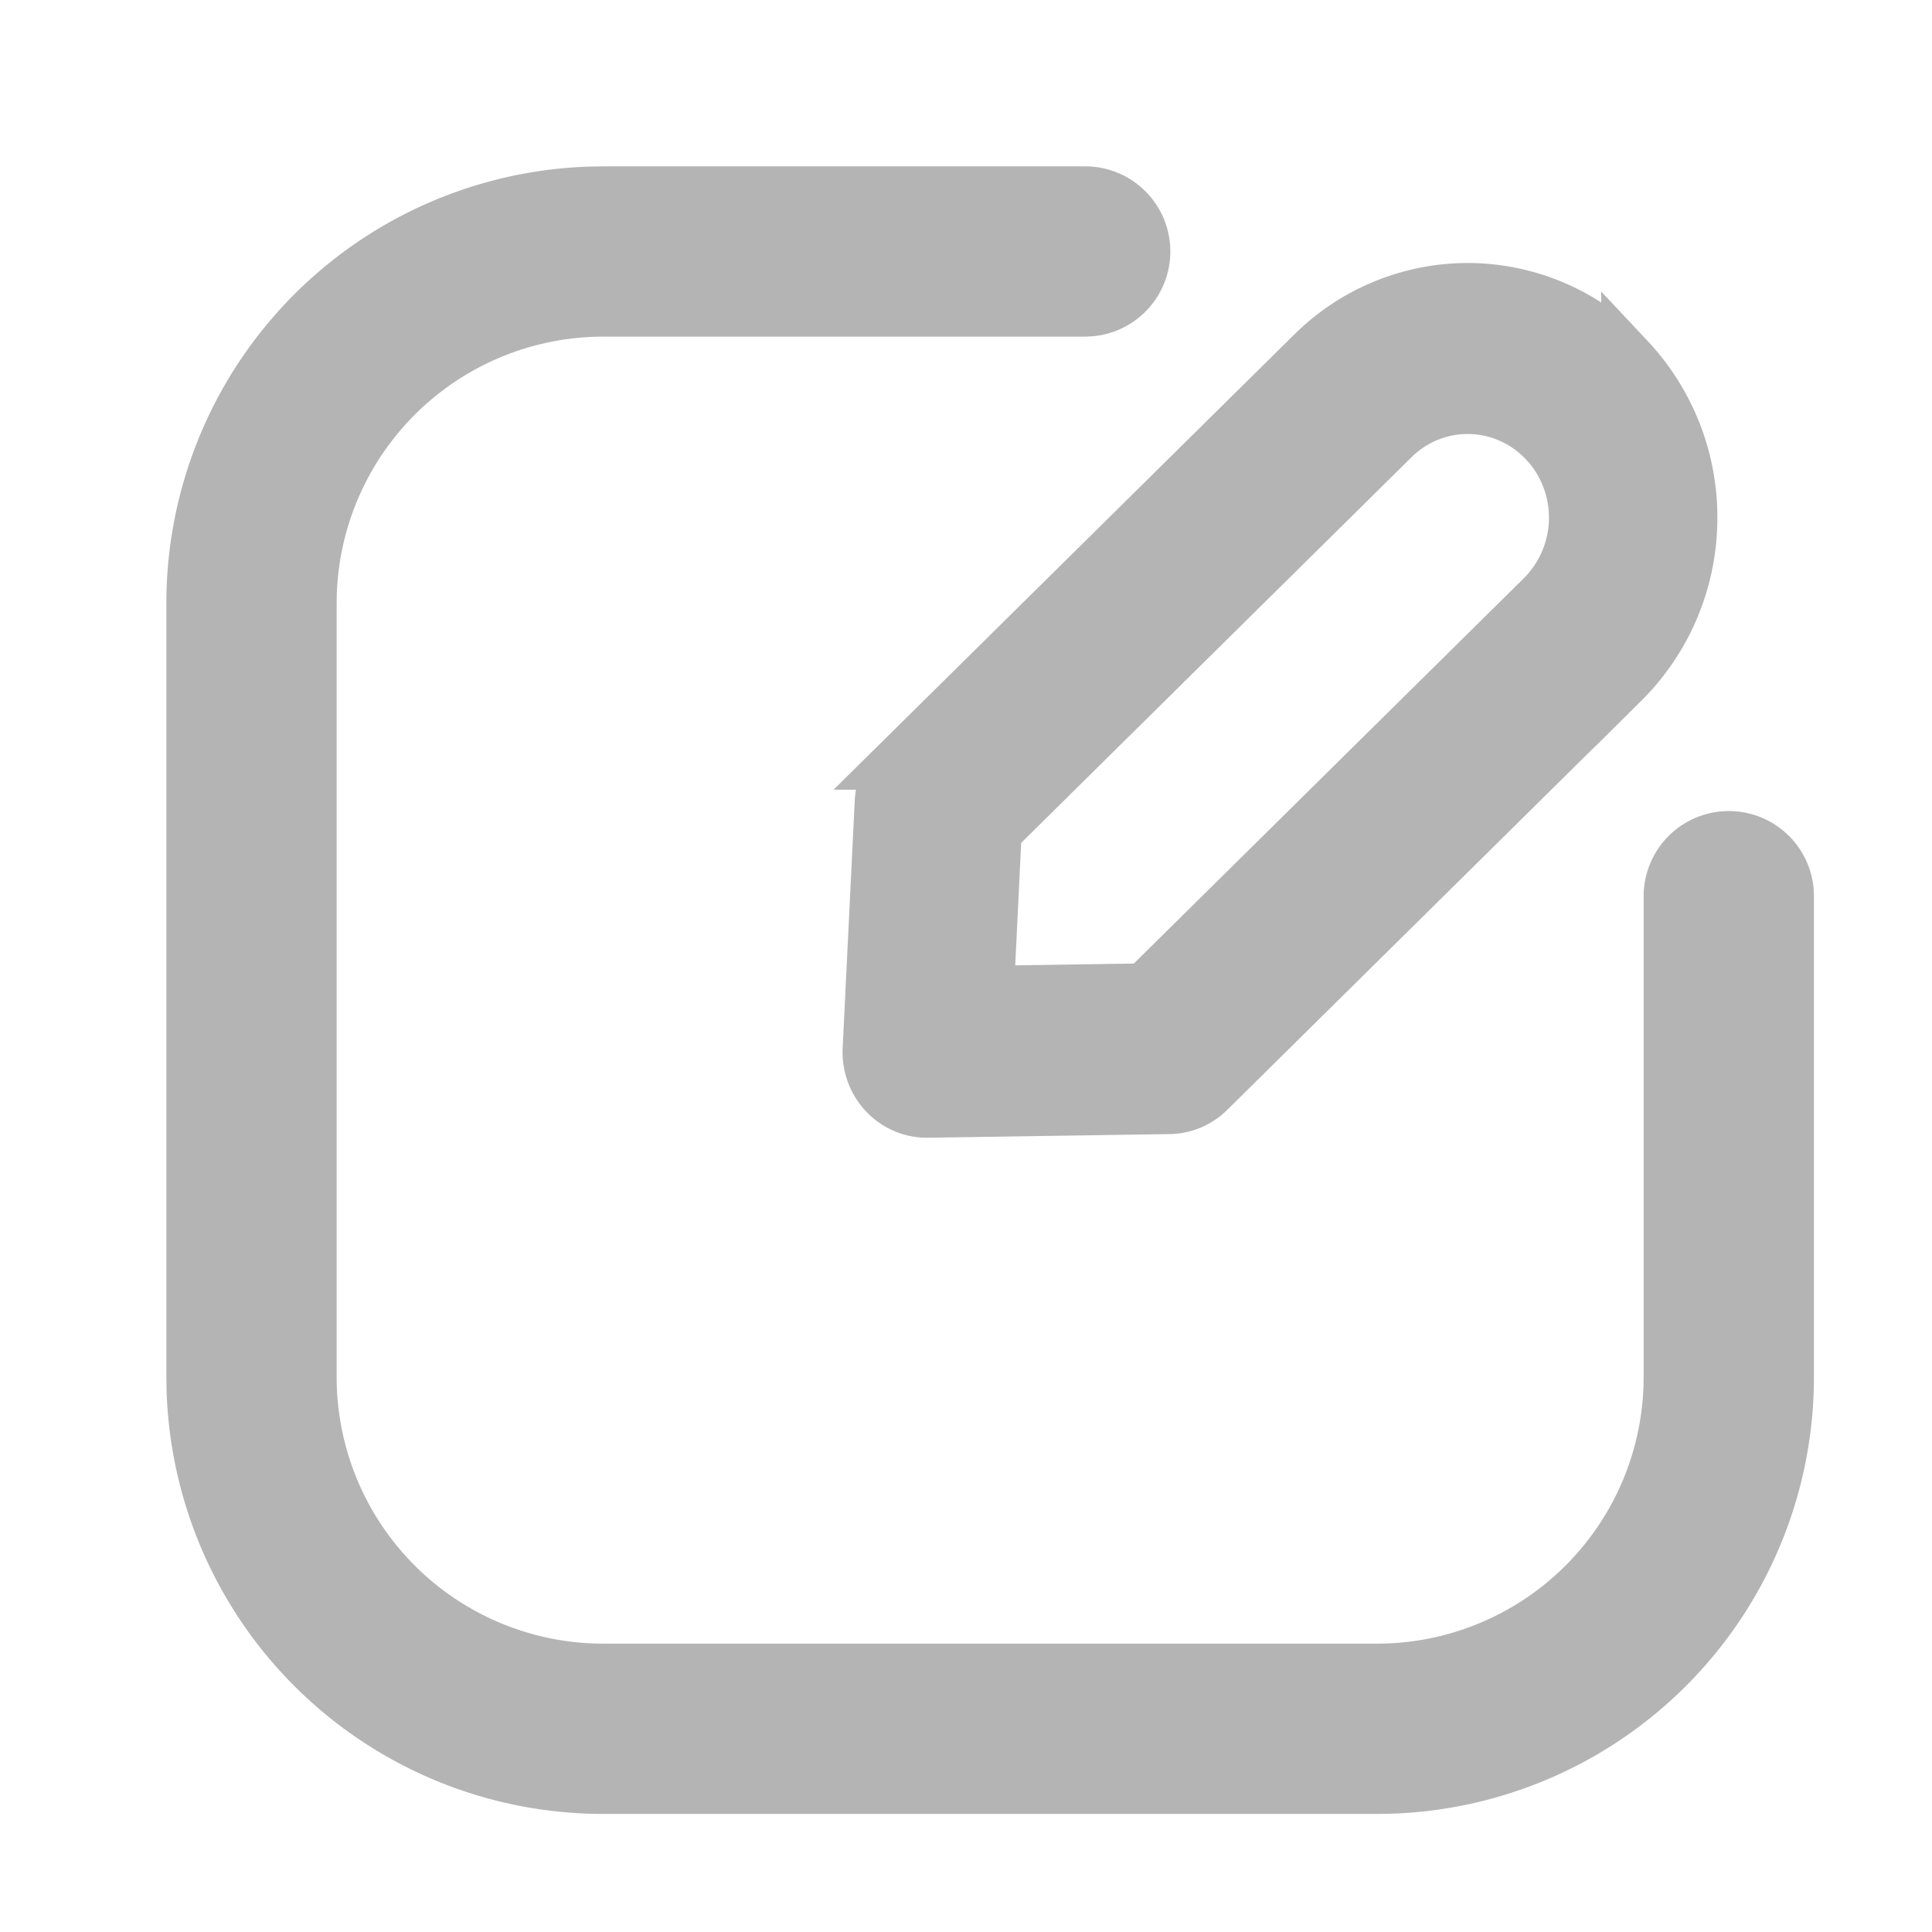 <svg xmlns="http://www.w3.org/2000/svg" xmlns:xlink="http://www.w3.org/1999/xlink" width="36" height="36"><defs><path id="a" d="M0 0h36v36H0z"/></defs><g fill="none" fill-rule="evenodd"><mask id="b" fill="#fff"><use xlink:href="#a"/></mask><use xlink:href="#a" fill="#B4B4B4" fill-opacity="0"/><g fill="#B4B4B4" fill-rule="nonzero" stroke="#B4B4B4" mask="url(#b)"><path d="M20.21 3.6a1.086 1.086 0 0 1 .104 2.168l-.104.005h-8.97a5.468 5.468 0 0 0-5.464 5.29l-.003.178v14.418a5.468 5.468 0 0 0 5.29 5.465l.178.003h14.418a5.468 5.468 0 0 0 5.465-5.29l.003-.178v-8.968a1.087 1.087 0 0 1 2.168-.105l.005.104v8.97a7.64 7.64 0 0 1-7.434 7.637l-.207.003H11.241a7.64 7.64 0 0 1-7.638-7.434L3.6 25.66V11.241a7.64 7.64 0 0 1 7.434-7.638l.207-.003h8.968Z"/><path d="M30.334 6.697a4.107 4.107 0 0 0-2.913-1.296 4.1 4.1 0 0 0-2.956 1.191l-7.715 7.623a1.105 1.105 0 0 0-.324.732l-.225 4.606c-.014.302.094.596.3.813.204.217.488.338.783.334l4.507-.068c.271-.004.531-.114.726-.307l7.715-7.623A4.294 4.294 0 0 0 31.5 9.72a4.3 4.3 0 0 0-1.164-3.025v.001ZM28.88 8.308a2.095 2.095 0 0 1-.133 2.821l-7.411 7.322-2.944.045.146-3.009 7.411-7.322c.384-.38.9-.588 1.434-.578.535.01 1.043.236 1.414.629l.083.092Z"/></g></g></svg>